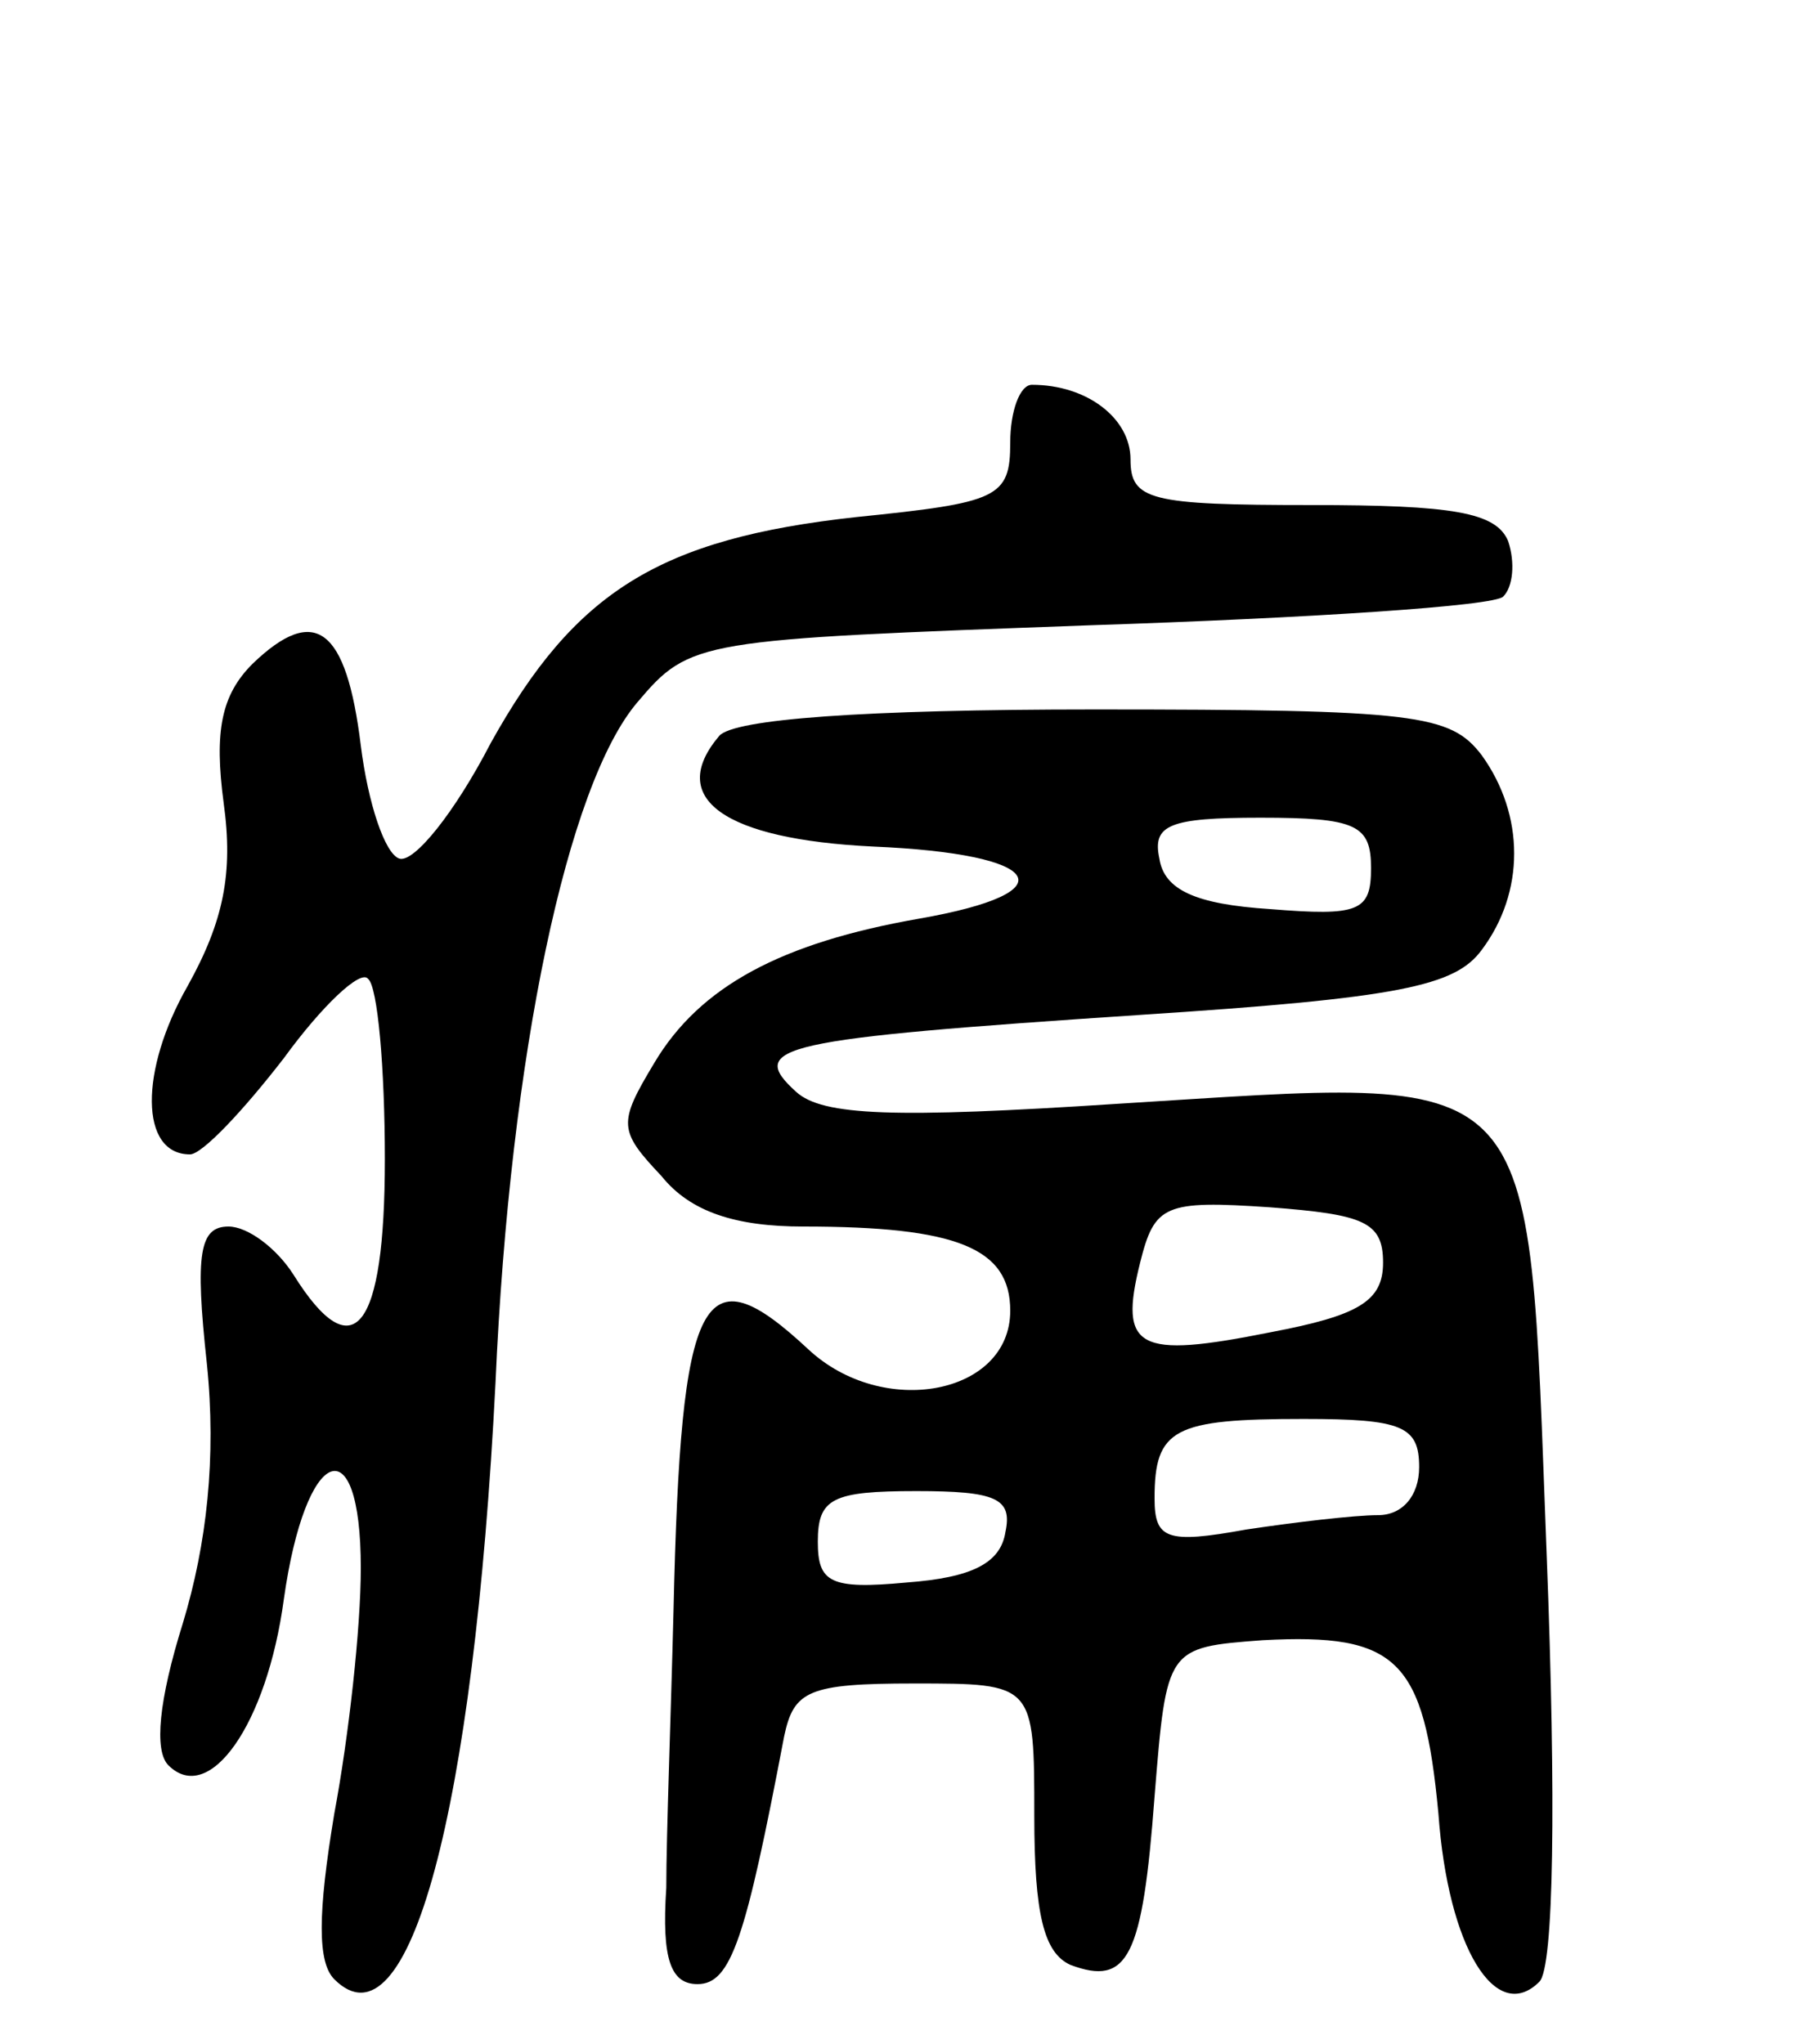 <svg version="1.0" xmlns="http://www.w3.org/2000/svg"
 width="75pt" height="85pt" viewBox="0 0 75 85"
 preserveAspectRatio="xMidYMid meet">
<g transform="translate(0,85) scale(0.1,-0.1)"
fill="#000000" stroke="none">
<path d="M420 666 c0 -23 -5 -25 -64 -31 -82 -9 -117 -31 -152 -94 -15 -29
-32 -50 -38 -48 -6 2 -13 23 -16 47 -6 49 -19 59 -45 34 -13 -13 -16 -28 -12
-58 4 -29 0 -49 -15 -76 -20 -35 -20 -70 1 -70 5 0 22 18 39 40 16 22 32 37
35 33 4 -3 7 -37 7 -75 0 -71 -13 -88 -38 -48 -7 11 -19 20 -27 20 -12 0 -14
-11 -9 -57 4 -39 0 -75 -10 -108 -10 -32 -12 -53 -6 -59 17 -17 41 17 48 69 9
64 32 73 32 13 0 -25 -5 -70 -11 -102 -7 -42 -7 -62 0 -69 31 -31 58 70 67
248 6 137 30 249 59 283 22 26 25 26 188 32 91 3 169 8 172 12 4 4 5 14 2 23
-5 12 -23 15 -82 15 -67 0 -75 2 -75 19 0 17 -18 31 -41 31 -5 0 -9 -11 -9
-24z"/>
<path d="M299 544 c-22 -26 2 -43 64 -46 71 -3 82 -19 19 -30 -57 -10 -91 -28
-110 -60 -15 -25 -15 -28 3 -47 12 -15 31 -21 59 -21 64 0 86 -9 86 -35 0 -35
-53 -45 -84 -16 -44 41 -53 25 -56 -109 -1 -41 -3 -93 -3 -115 -2 -30 2 -40
13 -40 14 0 20 19 36 103 4 19 10 22 54 22 50 0 50 0 50 -55 0 -41 4 -57 15
-62 24 -9 30 3 35 70 5 62 5 62 45 65 56 3 67 -8 73 -72 4 -56 24 -88 42 -70
6 6 7 75 3 178 -8 207 0 198 -179 187 -92 -6 -122 -5 -133 5 -21 19 -7 22 143
32 108 7 131 12 142 27 18 24 18 56 0 81 -13 17 -27 19 -161 19 -96 0 -150 -4
-156 -11z m271 -55 c0 -18 -5 -20 -42 -17 -31 2 -44 8 -46 21 -3 14 4 17 42
17 40 0 46 -3 46 -21z m5 -164 c0 -16 -10 -22 -47 -29 -55 -11 -63 -7 -54 29
6 24 10 26 54 23 39 -3 47 -6 47 -23z m15 -85 c0 -12 -7 -20 -17 -20 -10 0
-35 -3 -55 -6 -33 -6 -38 -4 -38 13 0 29 8 33 62 33 41 0 48 -3 48 -20z m-172
-27 c-2 -13 -14 -19 -41 -21 -32 -3 -37 0 -37 17 0 18 6 21 41 21 33 0 40 -3
37 -17z"/>
</g>
</svg>
